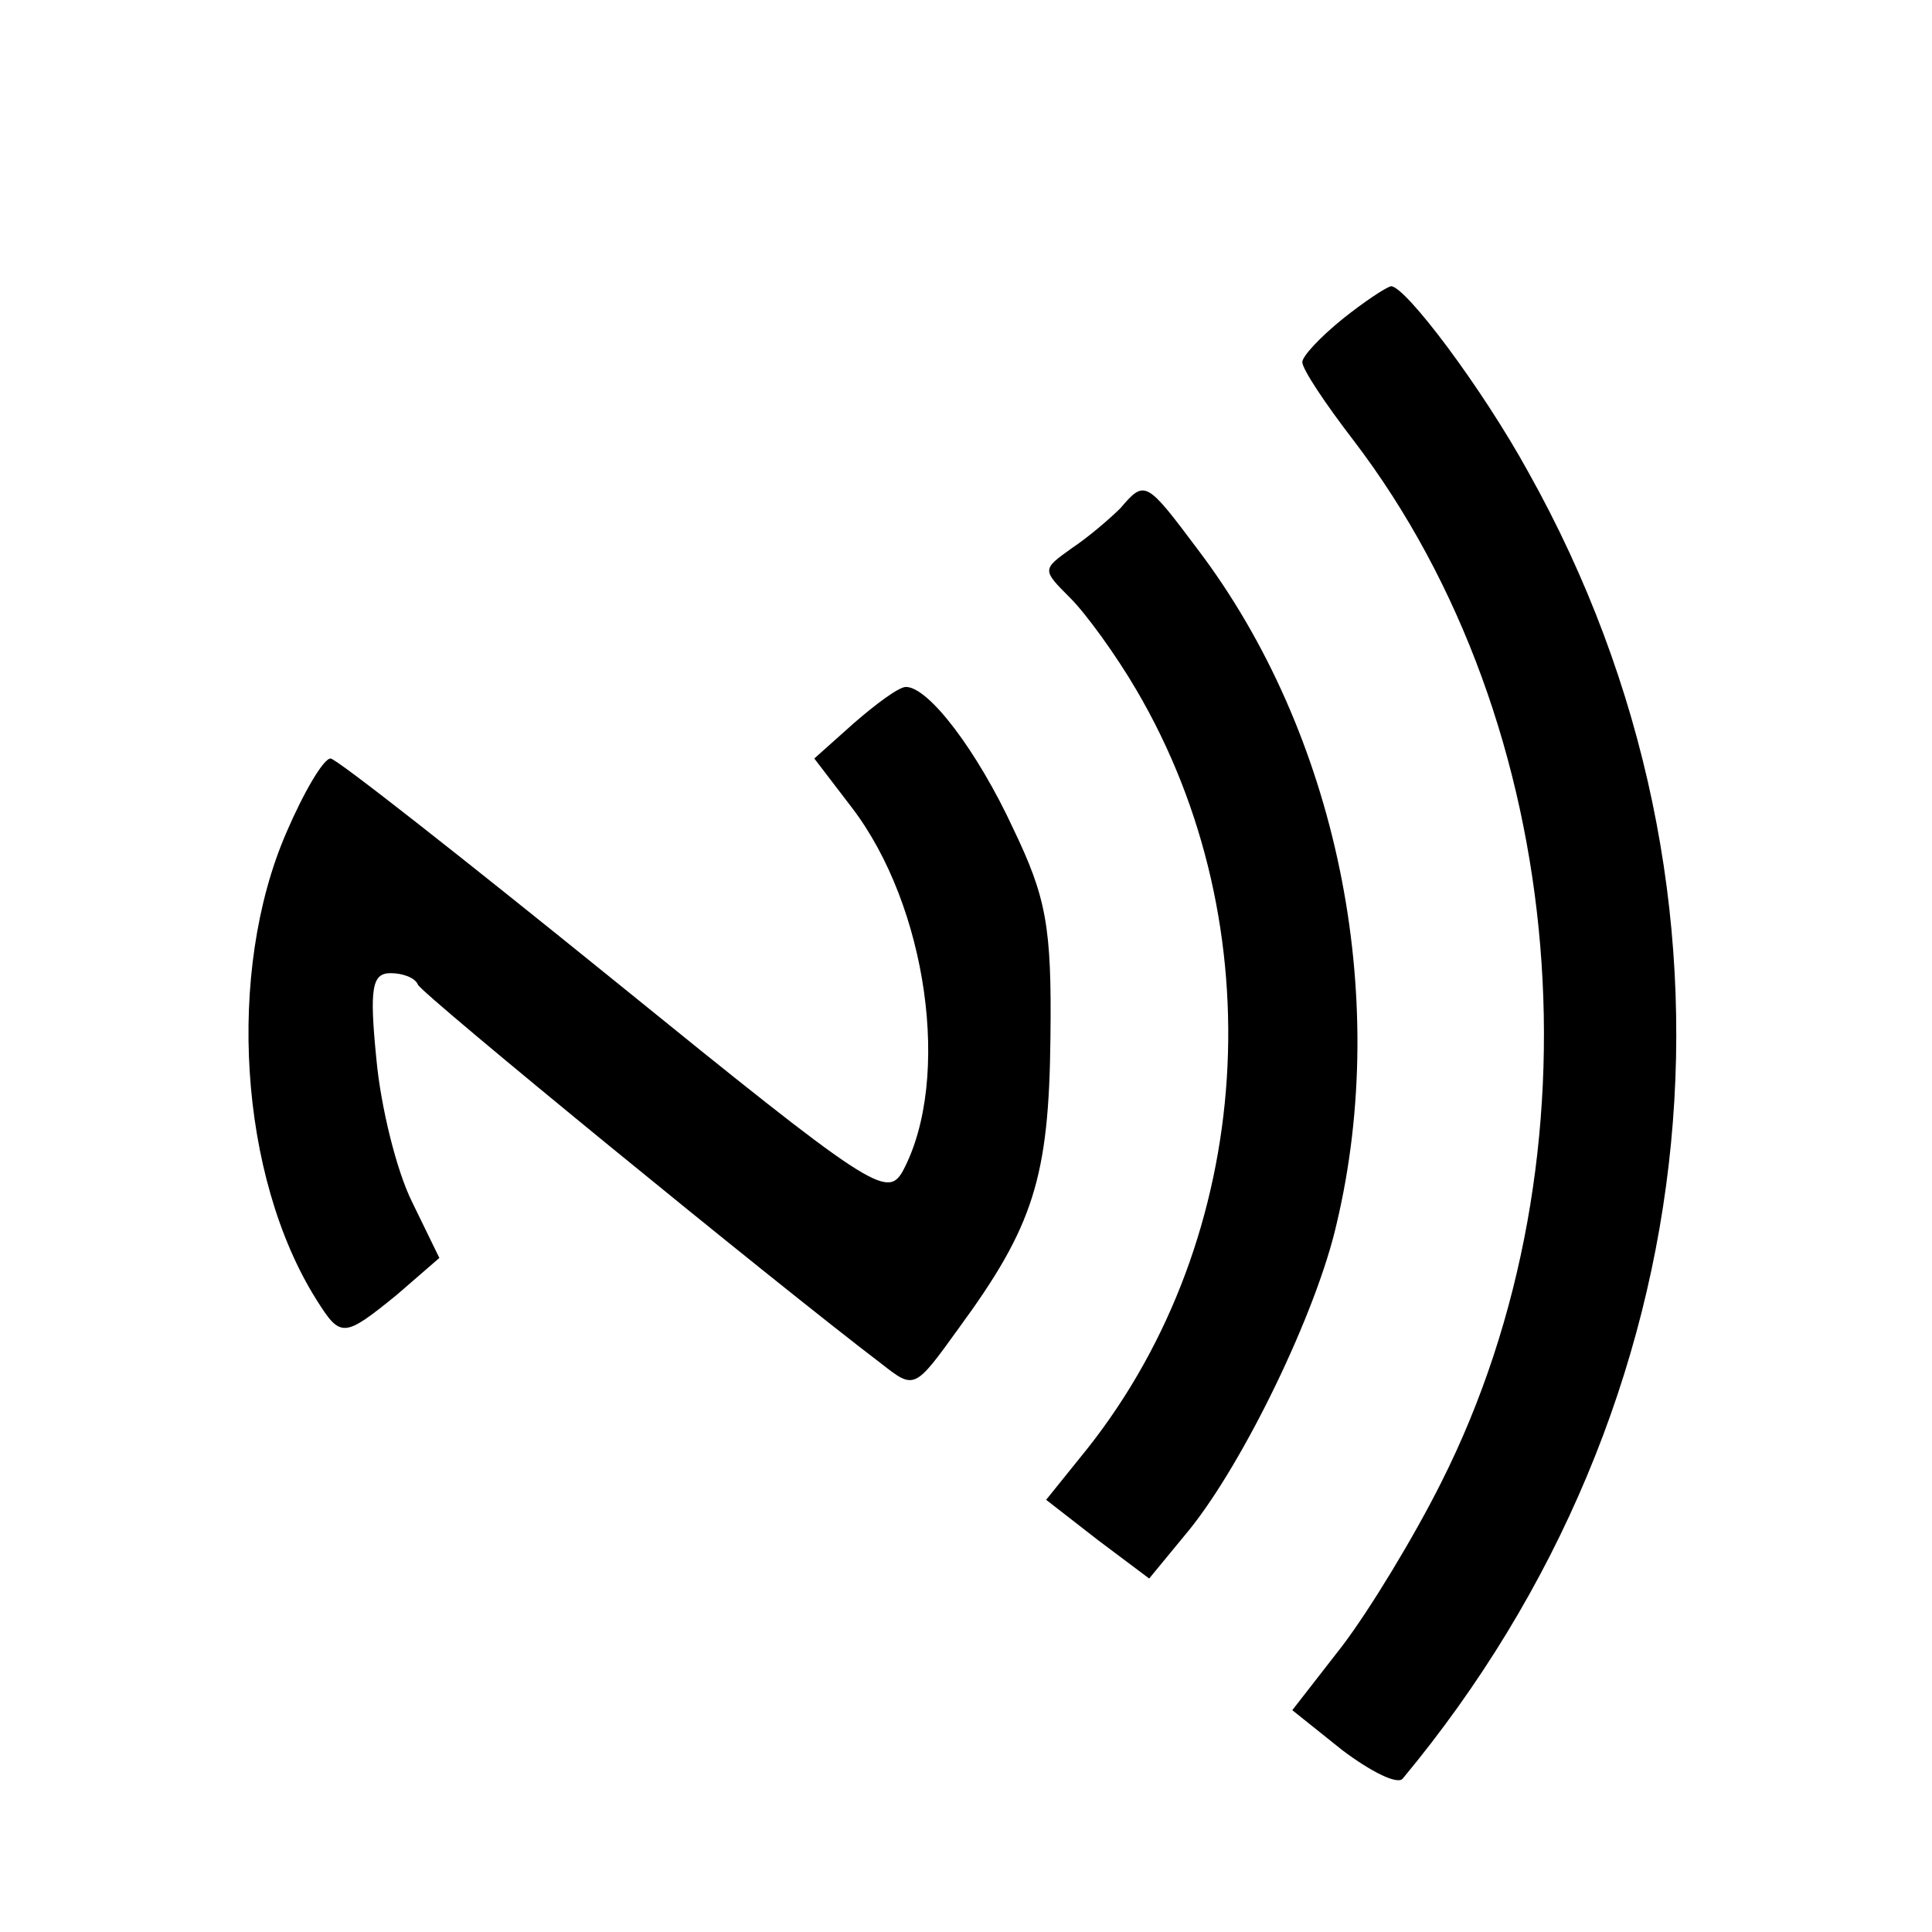 <?xml version="1.0" standalone="no"?>
<!DOCTYPE svg PUBLIC "-//W3C//DTD SVG 20010904//EN"
 "http://www.w3.org/TR/2001/REC-SVG-20010904/DTD/svg10.dtd">
<svg version="1.0" xmlns="http://www.w3.org/2000/svg"
 width="135pt" height="135pt" viewBox="0 0 135 135"
 preserveAspectRatio="xMidYMid meet">
<g transform="translate(0,135) scale(0.1,-0.1)"
fill="#000000" stroke="none">
<path d="M938 1127 c-16 -13 -28 -26 -28 -30 0 -5 16 -29 36 -55 151 -198 176
-500 61 -728 -19 -38 -50 -89 -69 -114 l-35 -45 35 -28 c20 -15 38 -24 42 -20
218 262 253 618 88 913 -33 60 -86 130 -96 130 -4 -1 -19 -11 -34 -23z"/>
<path d="M783 995 c-7 -7 -22 -20 -34 -28 -21 -15 -21 -15 -1 -35 11 -11 32
-40 46 -64 97 -165 83 -382 -34 -530 l-29 -36 36 -28 36 -27 28 34 c38 47 89
152 103 214 38 160 0 343 -97 471 -36 48 -37 49 -54 29z"/>
<path d="M597 845 l-28 -25 26 -34 c53 -69 70 -190 36 -254 -11 -20 -22 -13
-202 133 -105 85 -194 155 -198 155 -5 0 -19 -24 -31 -52 -42 -97 -33 -240 21
-326 17 -27 19 -27 56 3 l30 26 -19 39 c-11 22 -22 67 -25 100 -5 50 -3 60 10
60 8 0 17 -3 19 -8 2 -6 249 -208 324 -265 23 -18 23 -18 54 25 52 71 63 105
64 203 1 78 -3 98 -26 146 -25 54 -59 99 -75 99 -5 0 -21 -12 -36 -25z"/>
</g>
</svg>
